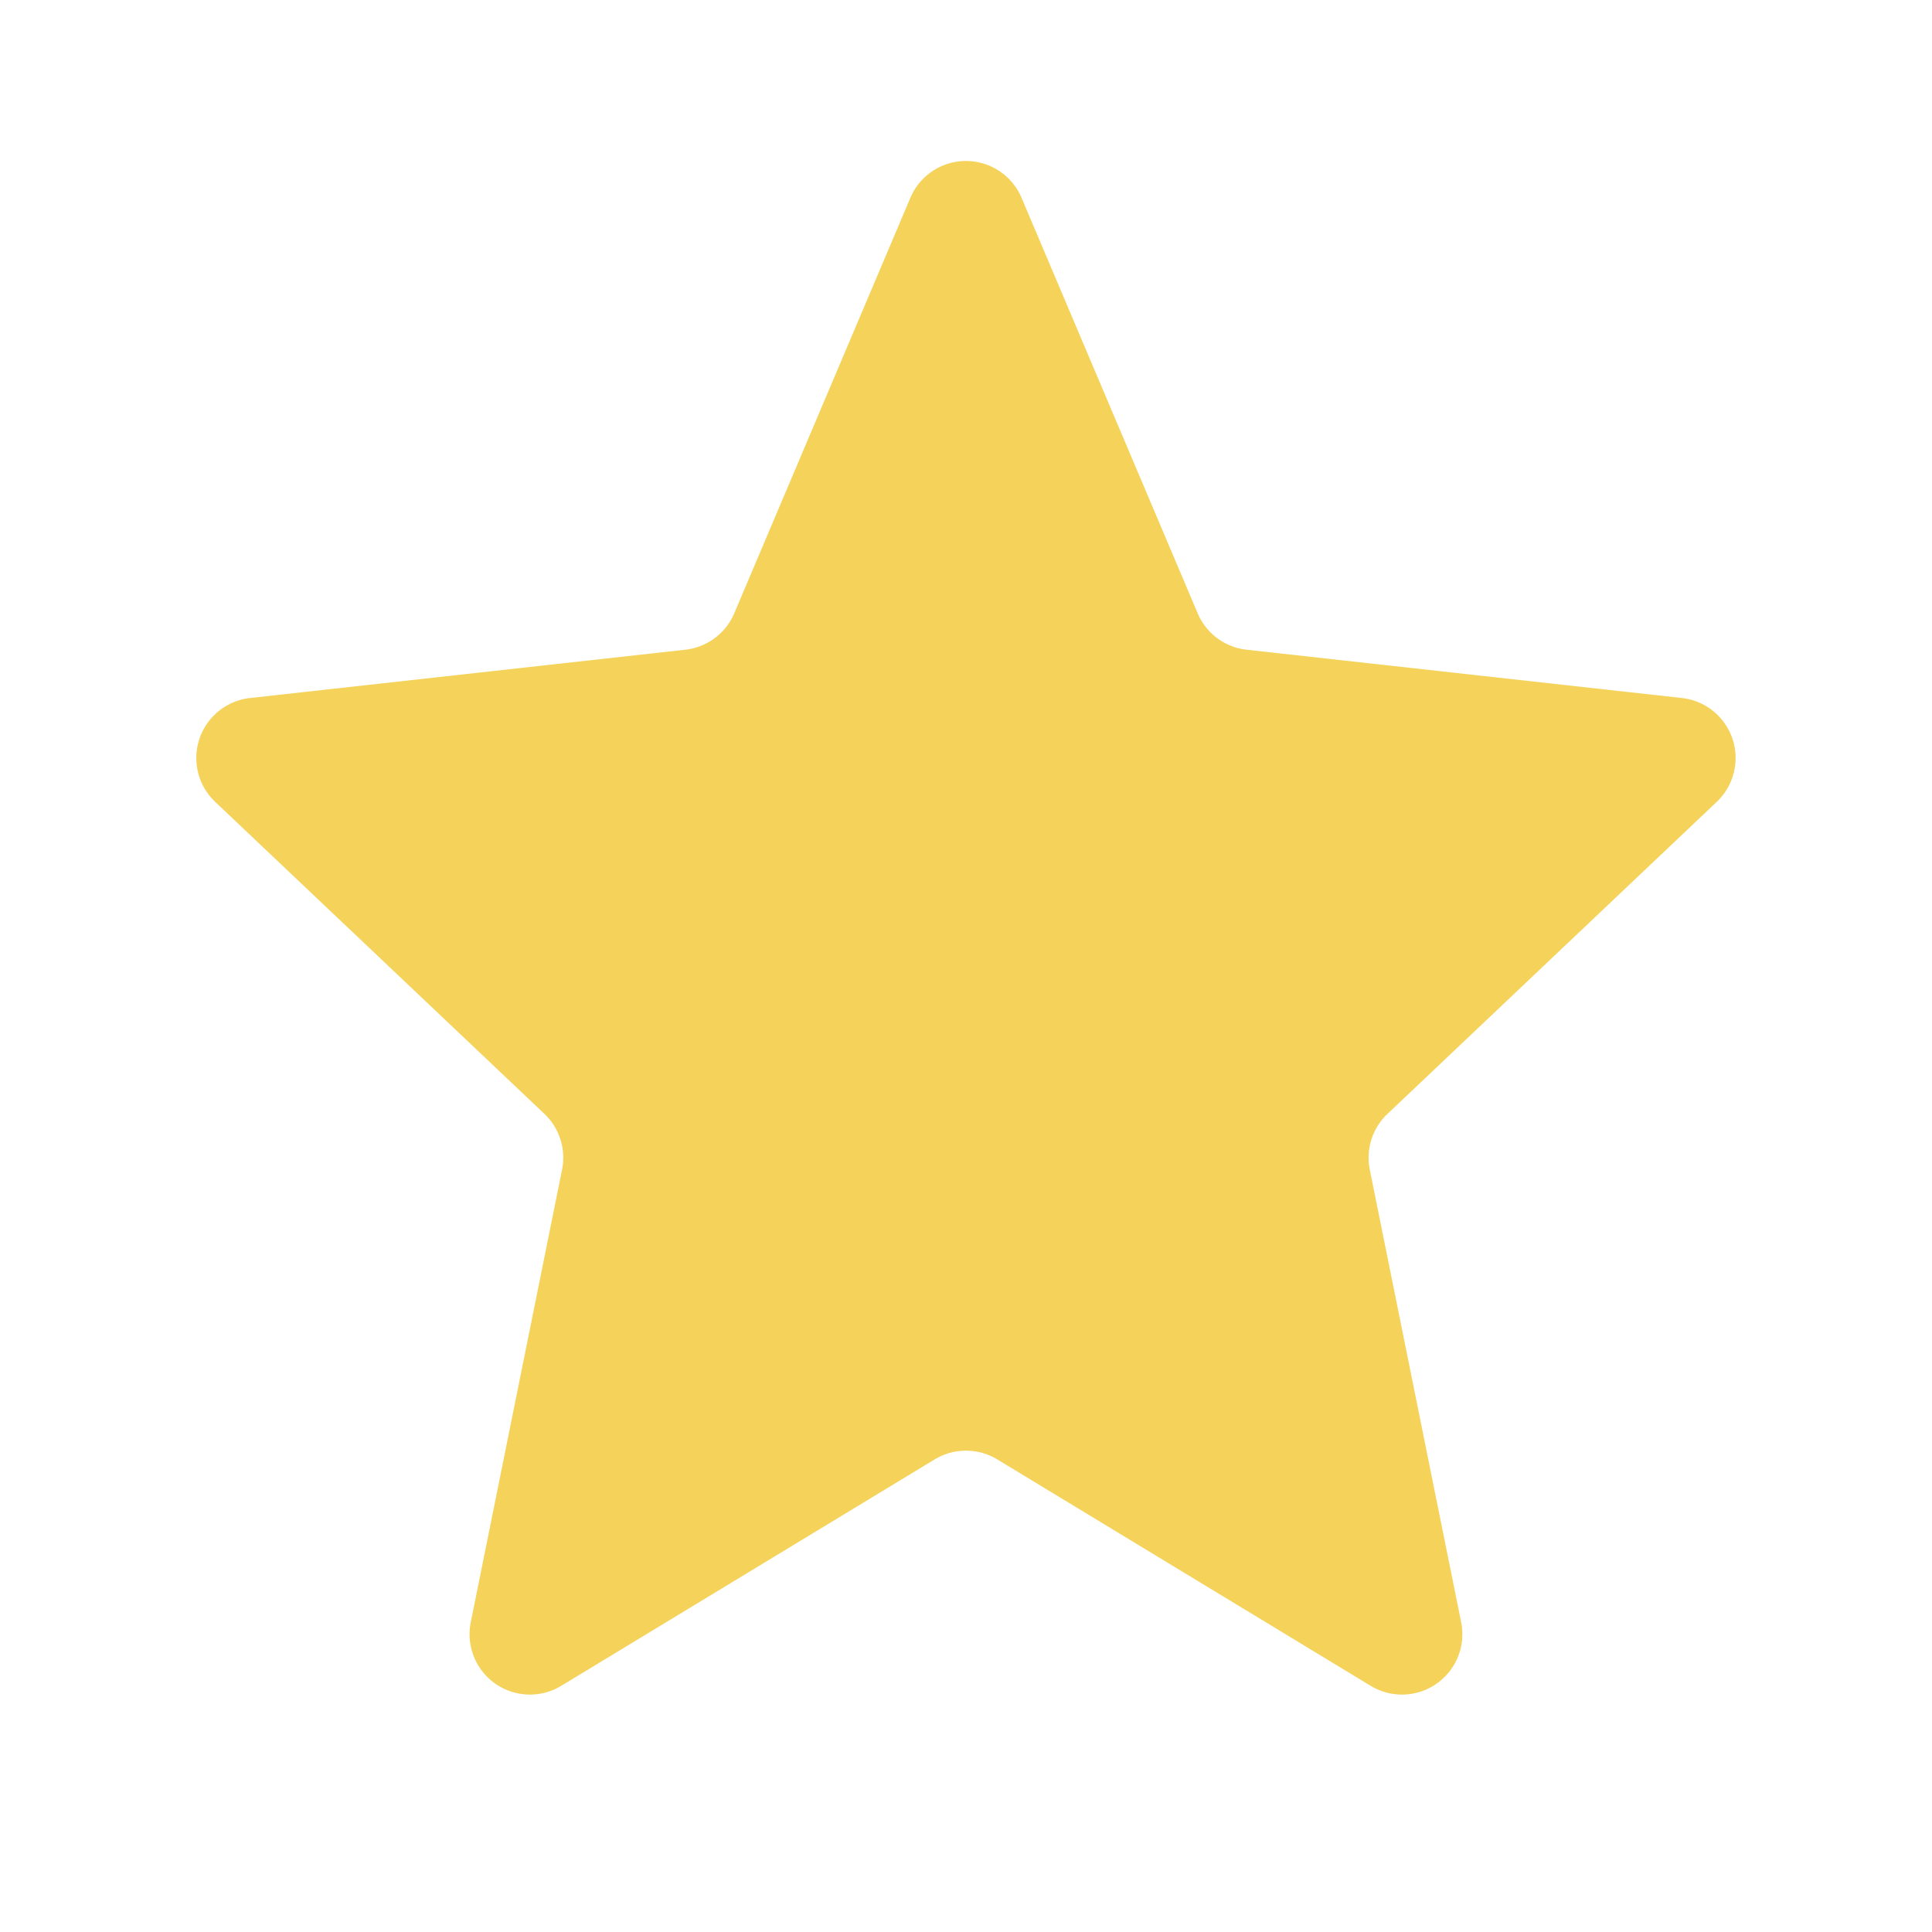 <svg xmlns="http://www.w3.org/2000/svg" width="24" height="24" viewBox="0 0 24 24" class="filter-rating__star" title="1"><path d="M12.388 18.129a.75.75 0 0 0-.777 0l-4.639 2.813a.75.75 0 0 1-1.124-.79l1.134-5.622a.75.75 0 0 0-.219-.693l-4.09-3.876a.75.75 0 0 1 .433-1.29l5.407-.6a.75.75 0 0 0 .608-.452l2.188-5.162a.75.75 0 0 1 1.381 0l2.188 5.162a.75.75 0 0 0 .608.452l5.407.6a.75.75 0 0 1 .433 1.29l-4.09 3.876a.75.75 0 0 0-.22.693l1.135 5.622a.75.75 0 0 1-1.124.79l-4.639-2.813Z" fill="#f5d35b"></path></svg>
